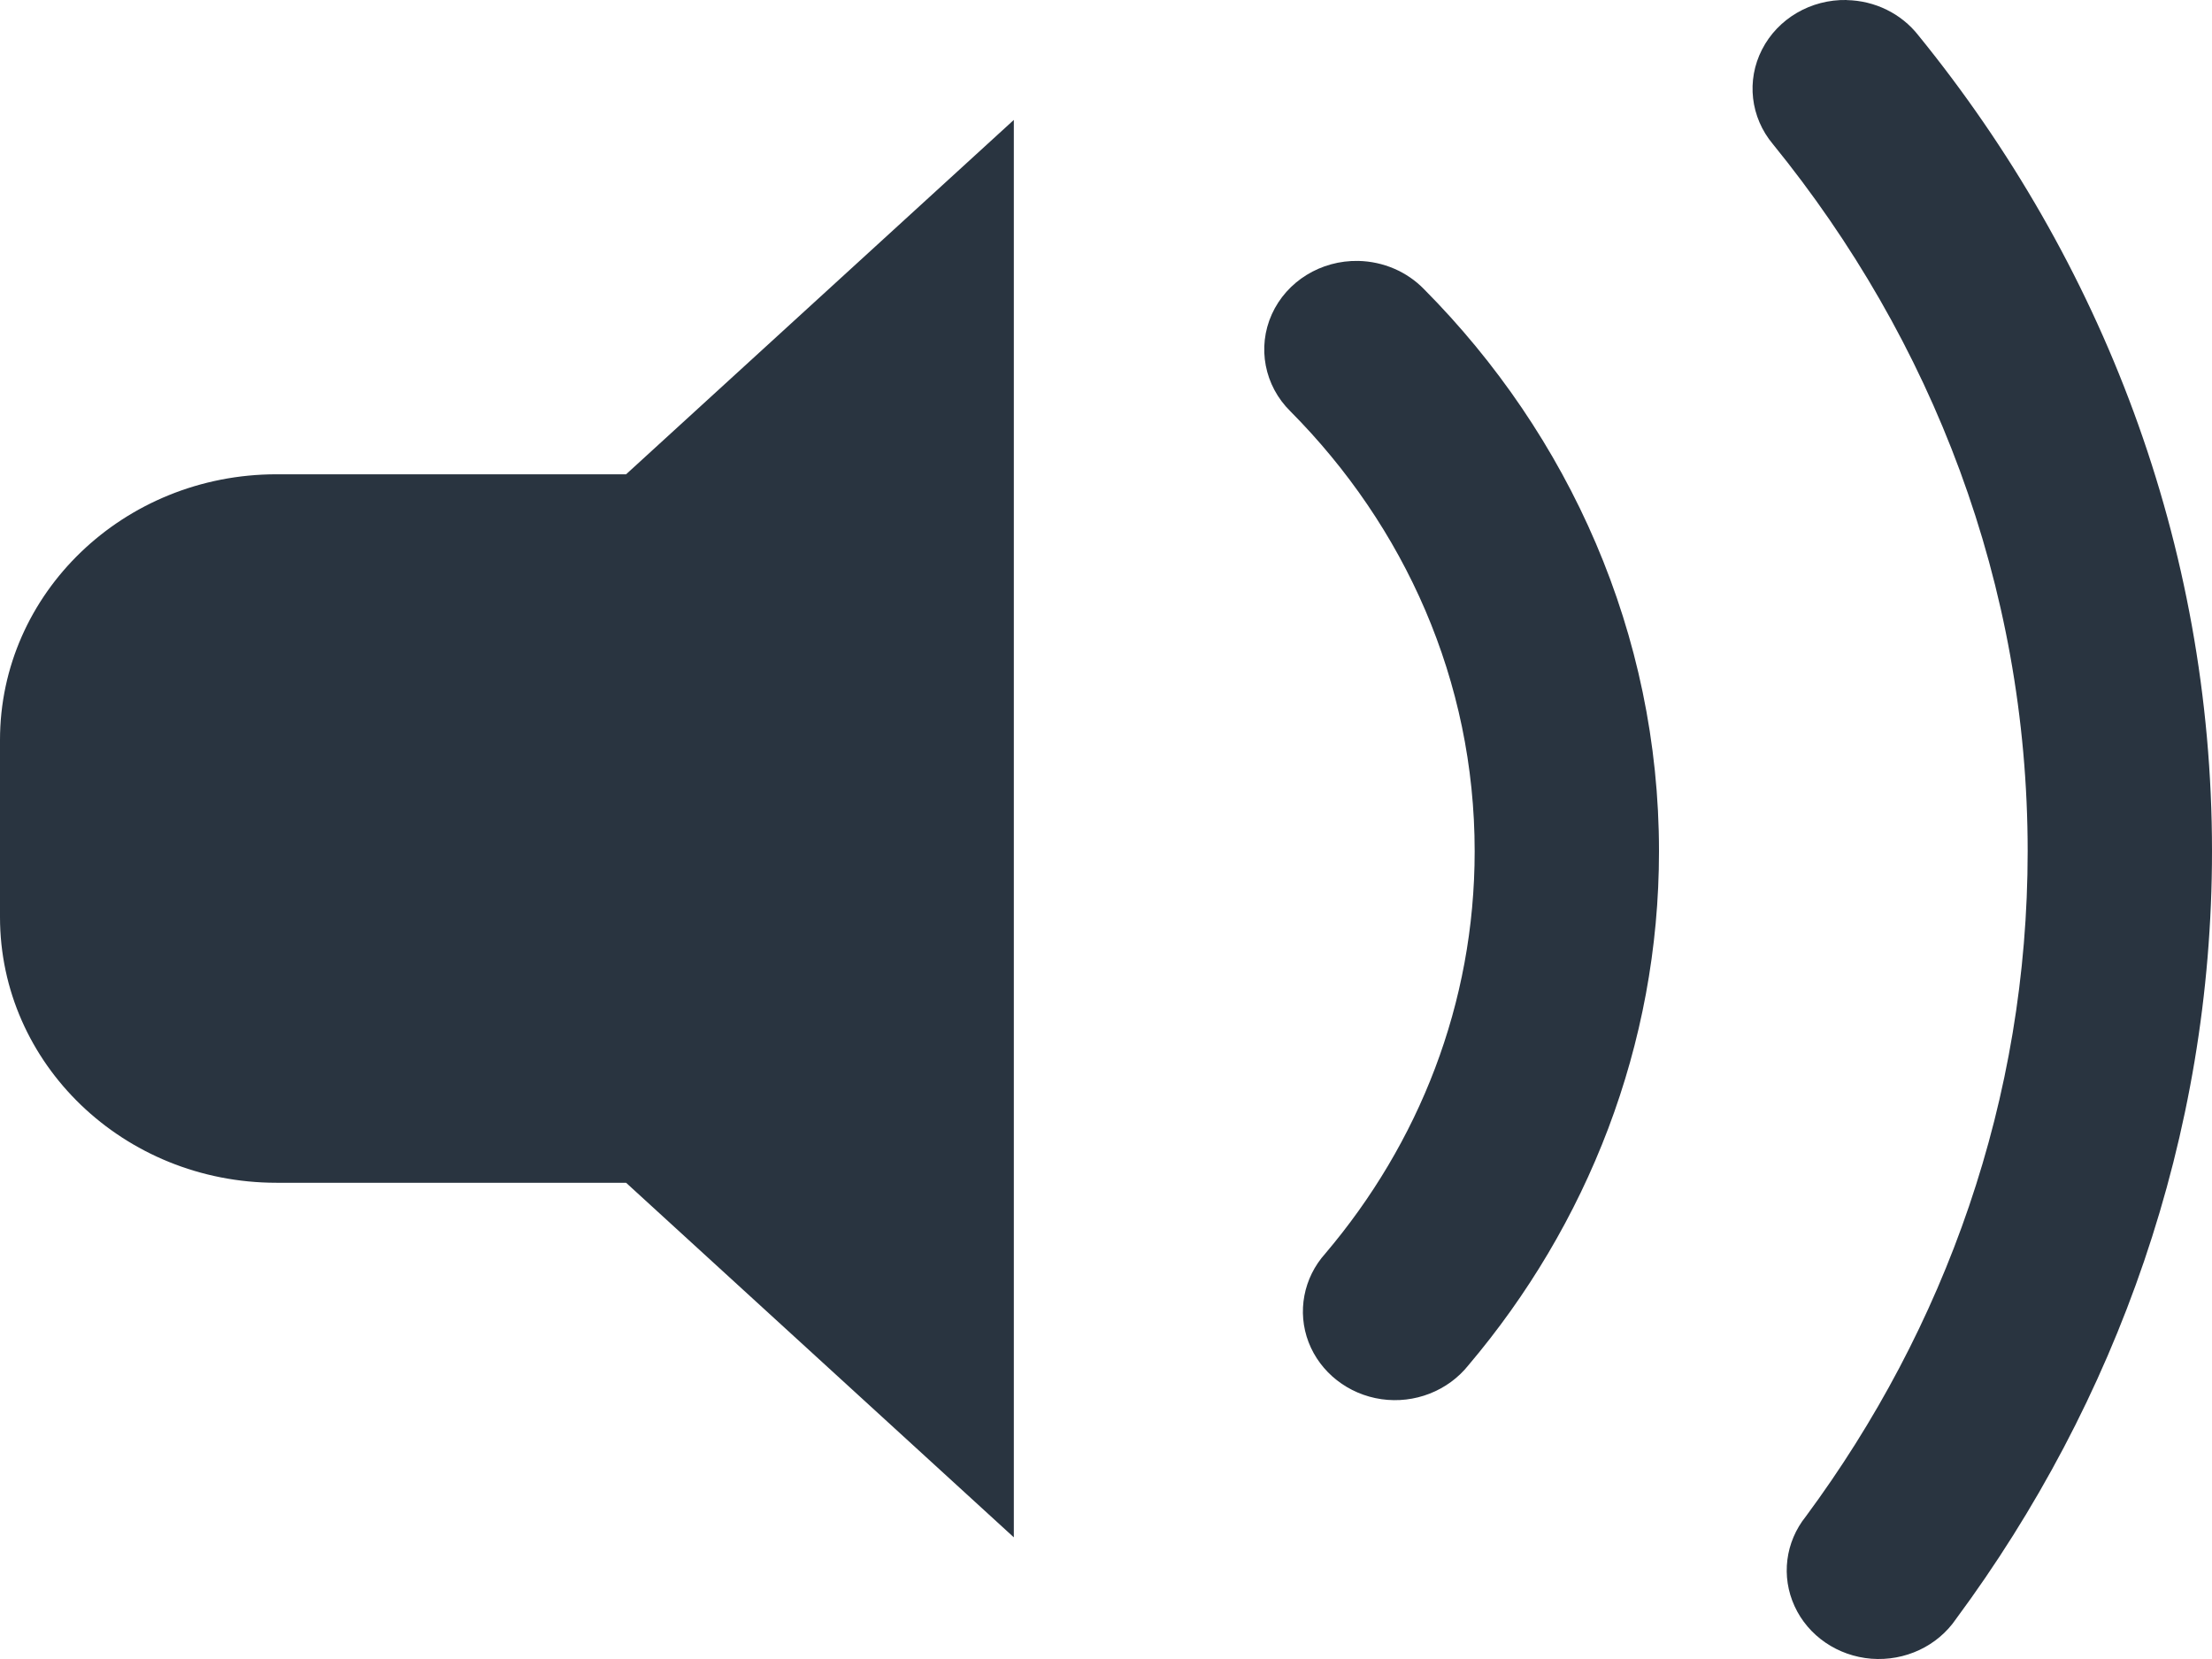 <svg xmlns="http://www.w3.org/2000/svg" width="24" height="18" viewBox="0 0 24 18">
    <path fill="#293440" d="M20.037 0c-.389-.008-.747.201-.919.537-.172.335-.126.736.118 1.027C20.963 3.688 22 6.34 22 9.236c0 2.69-.894 5.172-2.406 7.216-.224.279-.271.653-.123.975.148.323.468.541.833.57.366.028.718-.137.919-.432C22.963 15.213 24 12.337 24 9.235c0-3.336-1.2-6.41-3.188-8.854-.184-.234-.47-.374-.775-.38zM11 1.301L6.793 5.146H3c-1.657 0-3 1.29-3 2.883V9.95c0 1.593 1.343 2.883 3 2.883h3.793L11 16.68V1.3zm3.738 1.53c-.406-.008-.777.22-.939.579-.161.358-.081.775.203 1.054C15.239 5.71 16 7.384 16 9.236c0 1.656-.607 3.17-1.62 4.364-.238.265-.308.634-.182.963.127.329.43.566.79.618.36.052.722-.09.944-.368C17.22 13.292 18 11.345 18 9.236c0-2.36-.976-4.514-2.55-6.099-.185-.19-.441-.3-.712-.306z"/>
</svg>
